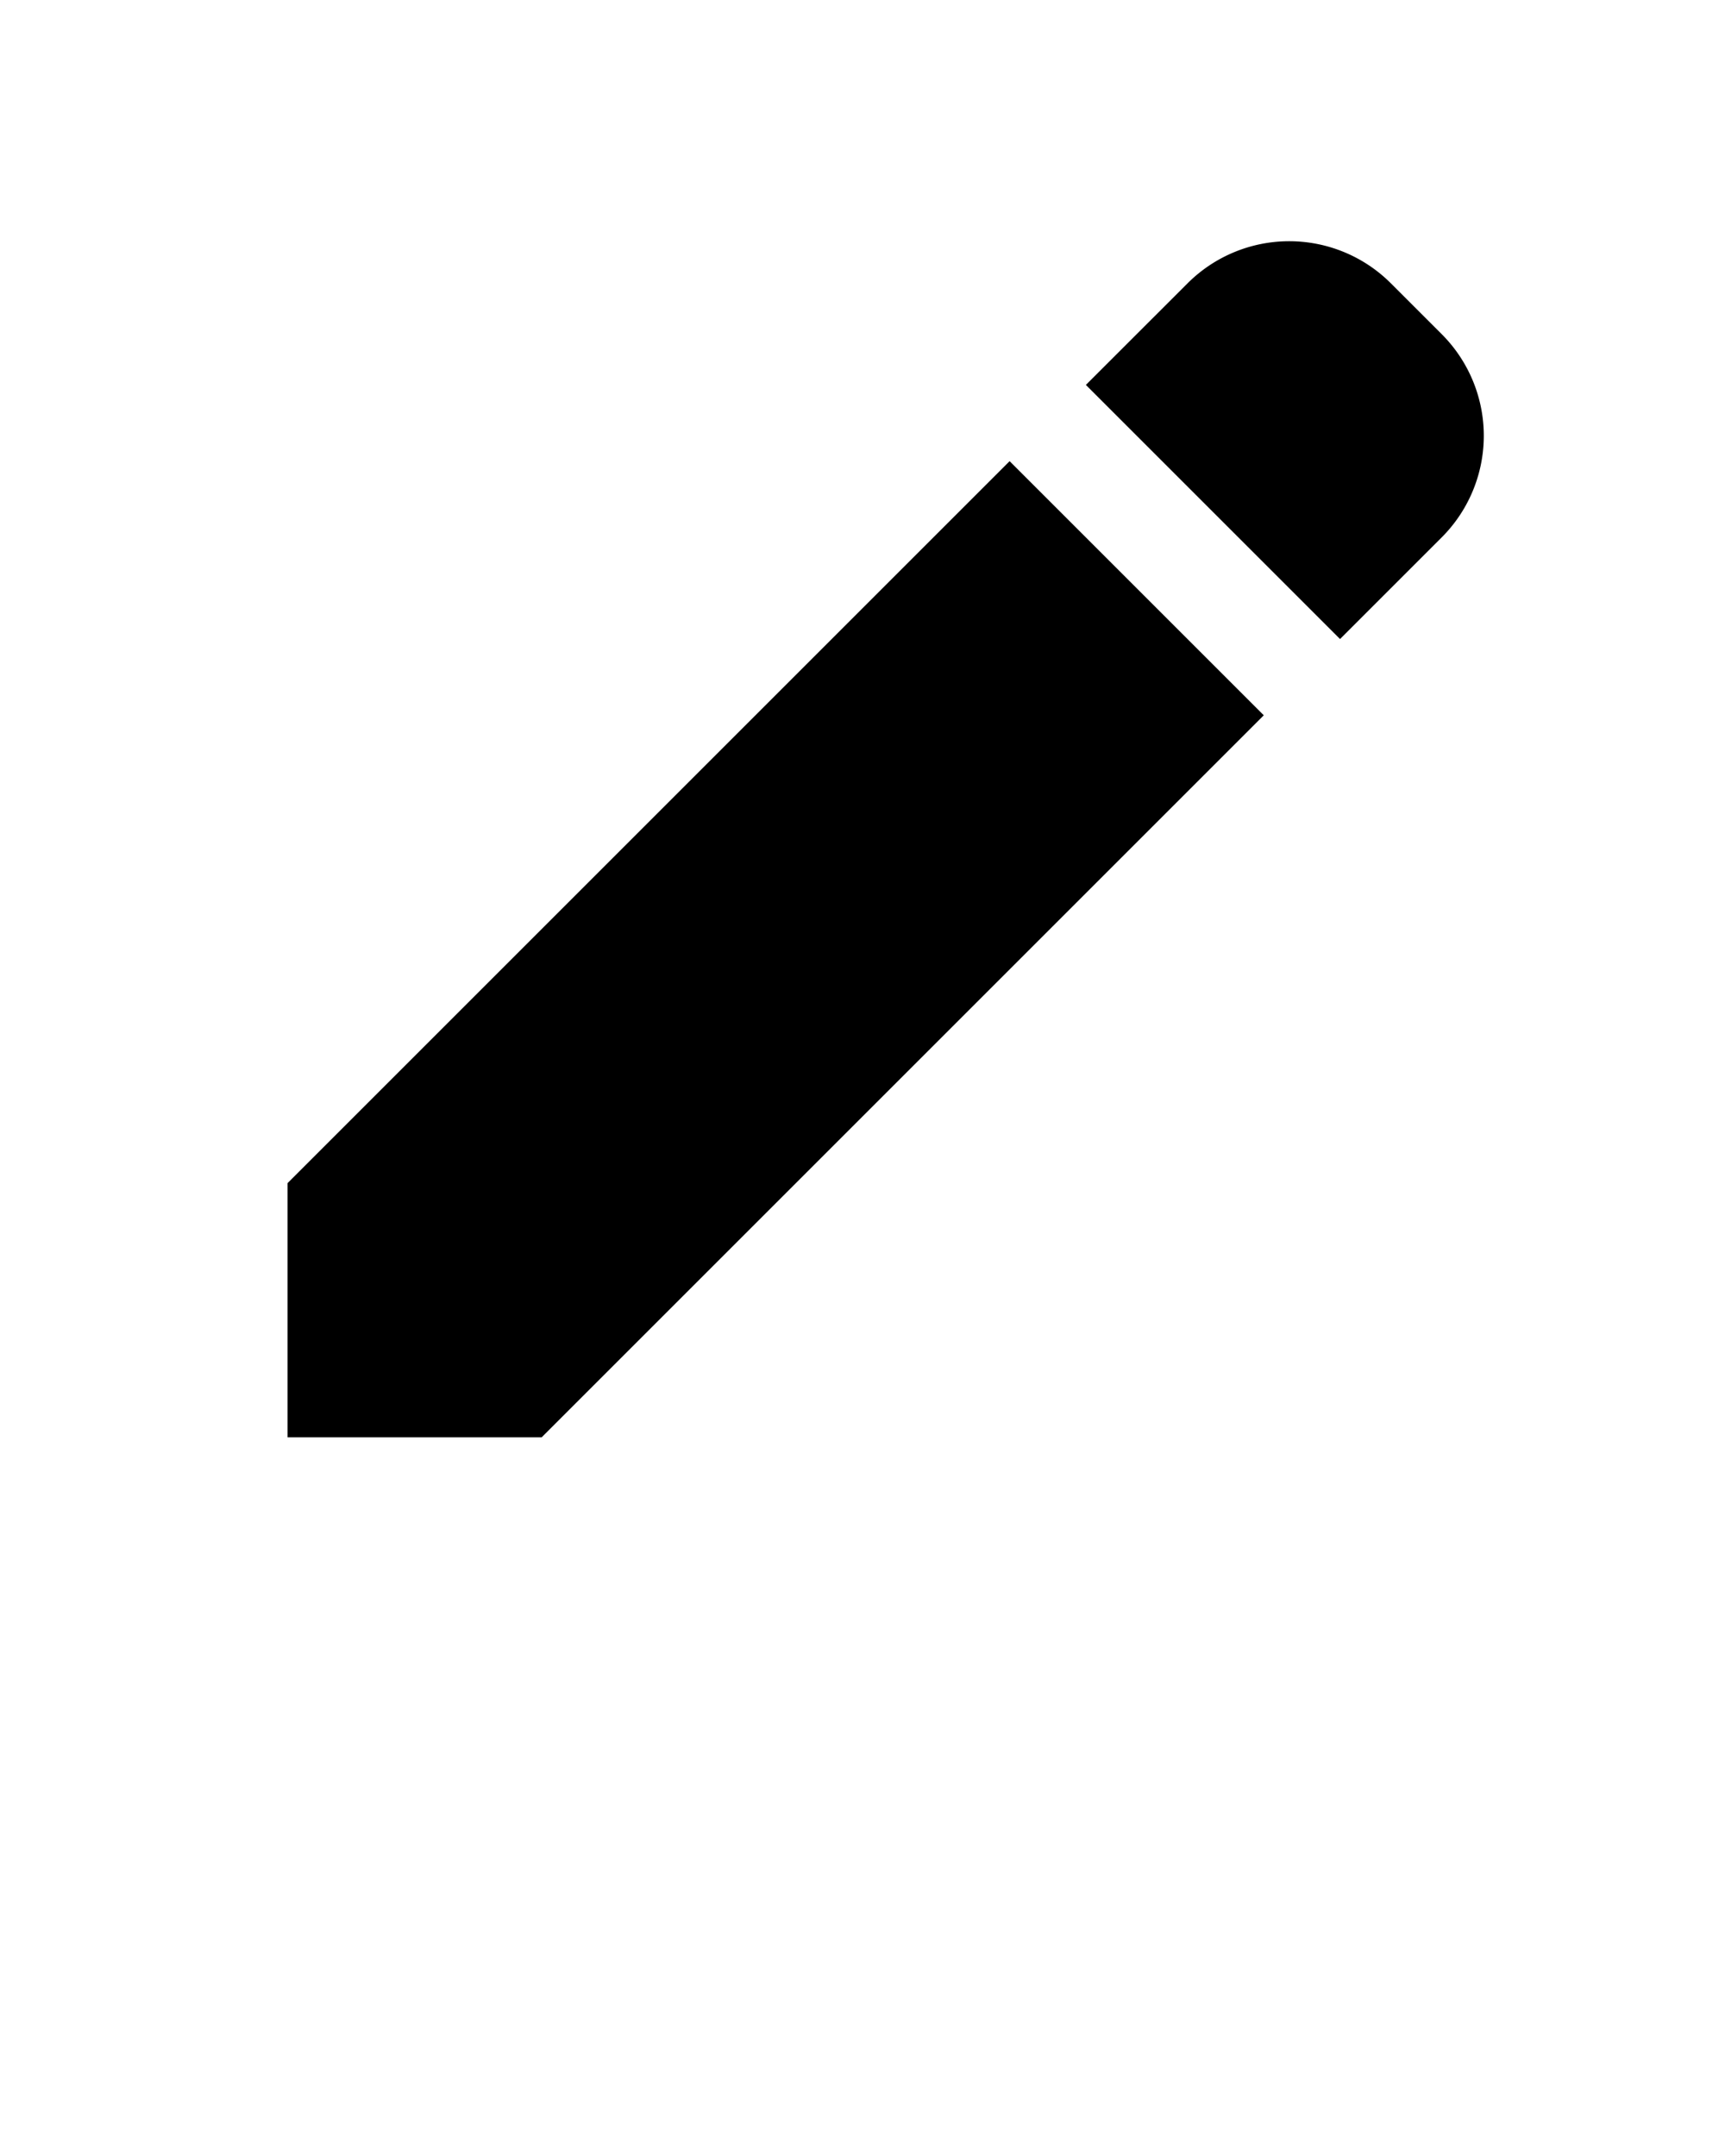 <svg xmlns="http://www.w3.org/2000/svg" viewBox="0 0 24 30" x="0px" y="0px">
    <title>_</title>
    <path
        d="M20.058,4.649l-.707-.707a2,2,0,0,0-2.828,0L15.108,5.356l3.536,3.536,1.414-1.414A2,2,0,0,0,20.058,4.649Z" />
    <polygon points="4 16.464 4 20 7.536 20 17.583 9.953 14.047 6.417 4 16.464" />
</svg>